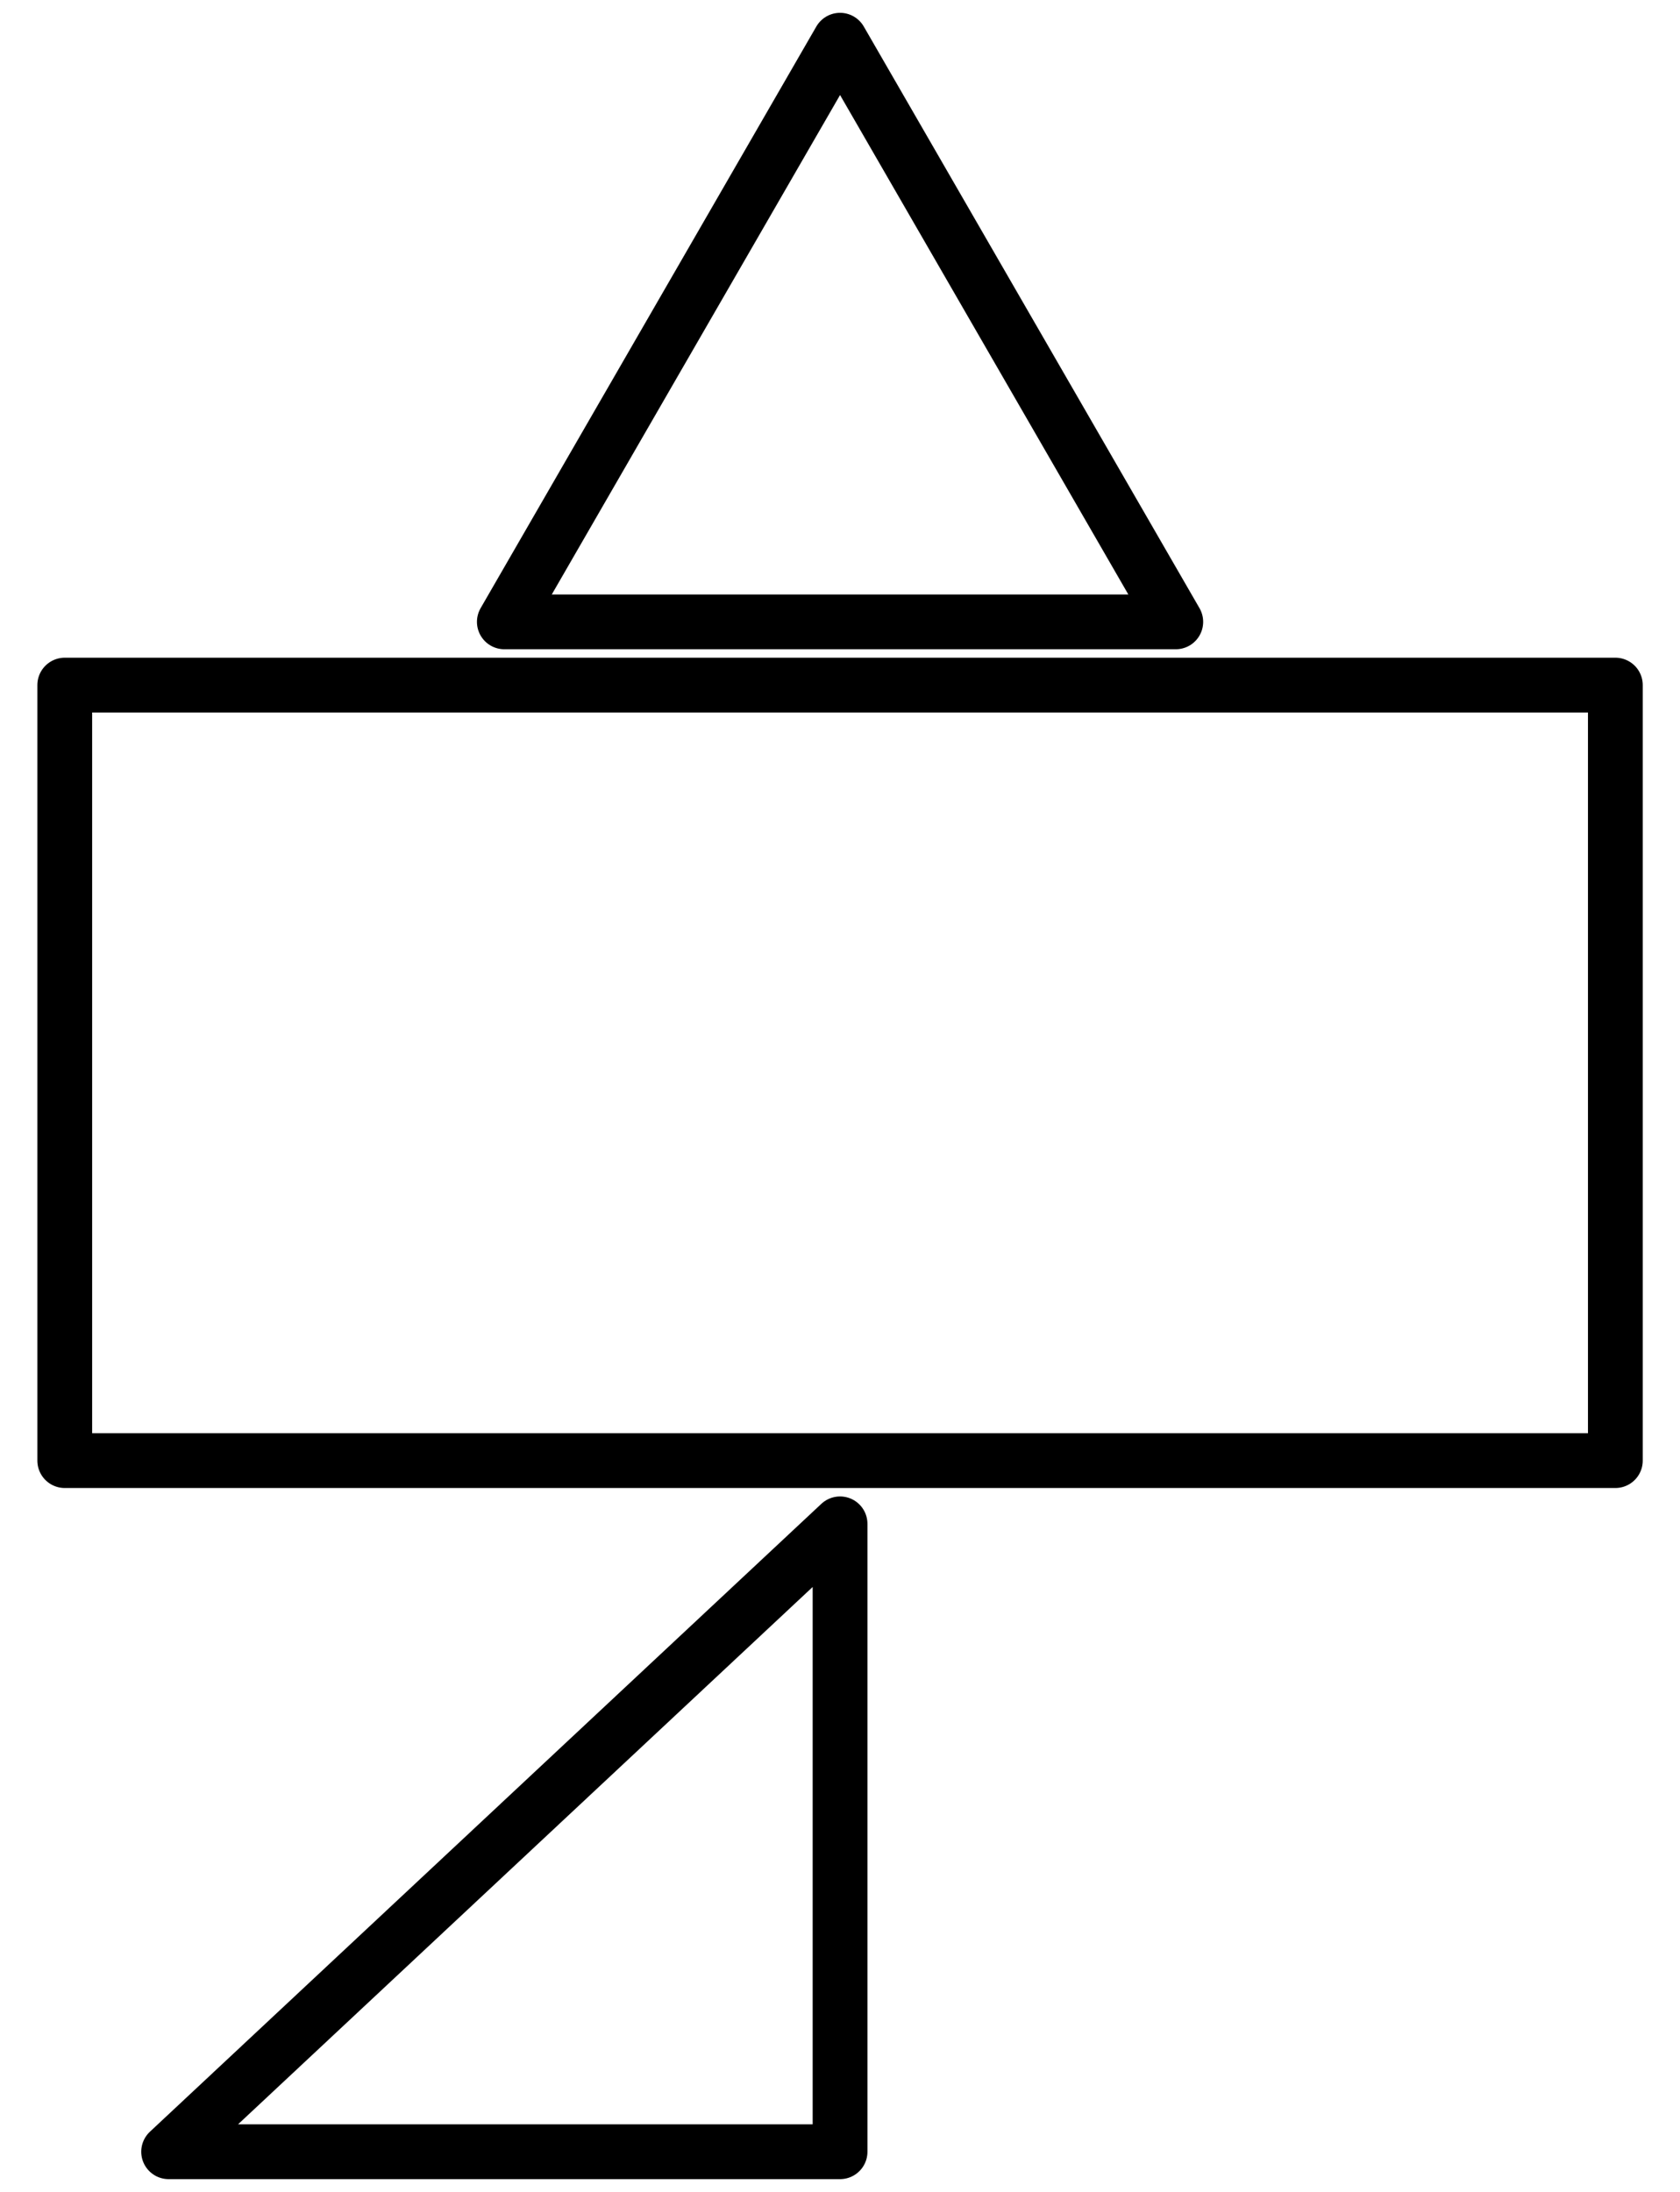 <svg id="Layer_1" data-name="Layer 1" xmlns="http://www.w3.org/2000/svg" viewBox="0 0 153.33 200"><defs><style>.cls-1{fill:none;stroke:#000;stroke-linecap:round;stroke-linejoin:round;stroke-width:5px;}</style></defs><title>Artboard 3</title><rect class="cls-1" x="5.91" y="62.51" width="141.52" height="70.76"/><polygon class="cls-1" points="76.67 3.67 46.03 56.74 107.31 56.74 76.67 3.67"/><polygon class="cls-1" points="76.67 139.04 15.39 196.33 76.67 196.33 76.67 139.04"/></svg>